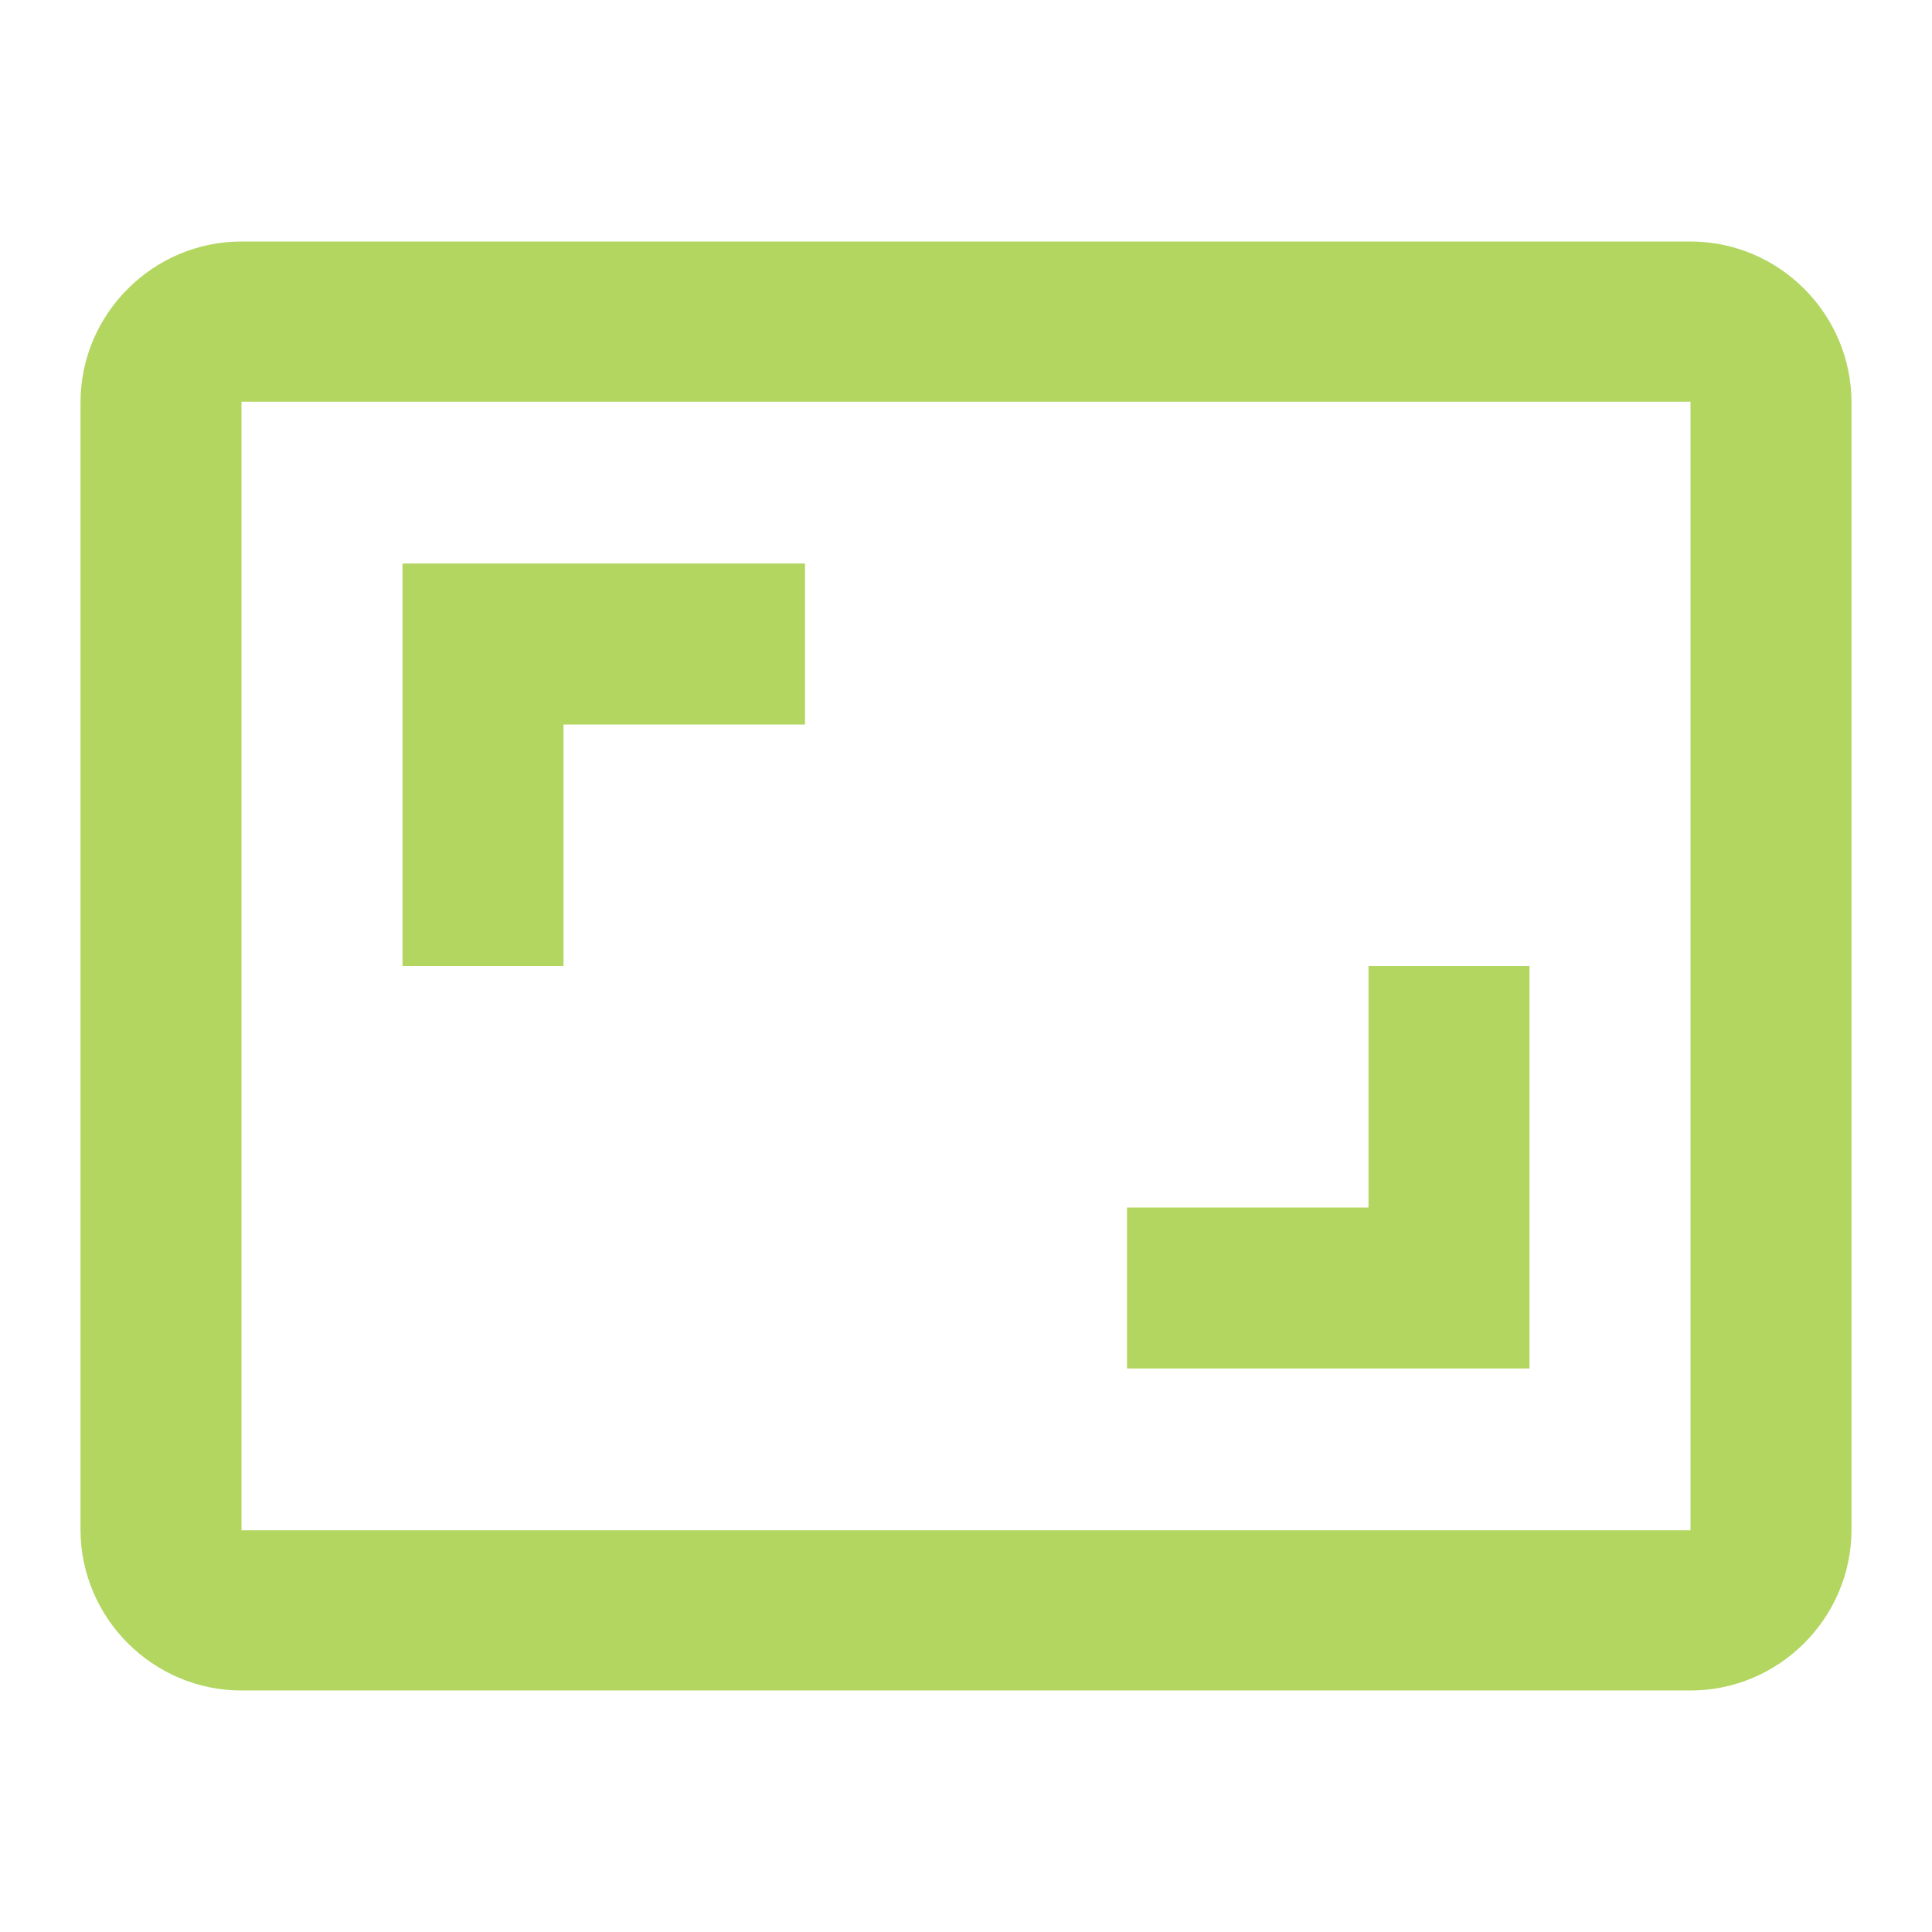 <svg id="vector" xmlns="http://www.w3.org/2000/svg" width="35" height="35" viewBox="0 0 24.0 24.0" fill="#b3d661">
<path  d="M19,12h-2v3h-3v2h5v-5zM7,9h3L10,7L5,7v5h2L7,9zM21,3L3,3c-1.1,0 -2,0.9 -2,2v14c0,1.1 0.9,2 2,2h18c1.1,0 2,-0.9 2,-2L23,5c0,-1.1 -0.9,-2 -2,-2zM21,19.01L3,19.01L3,4.99h18v14.02z" id="path_0"/>
</svg>